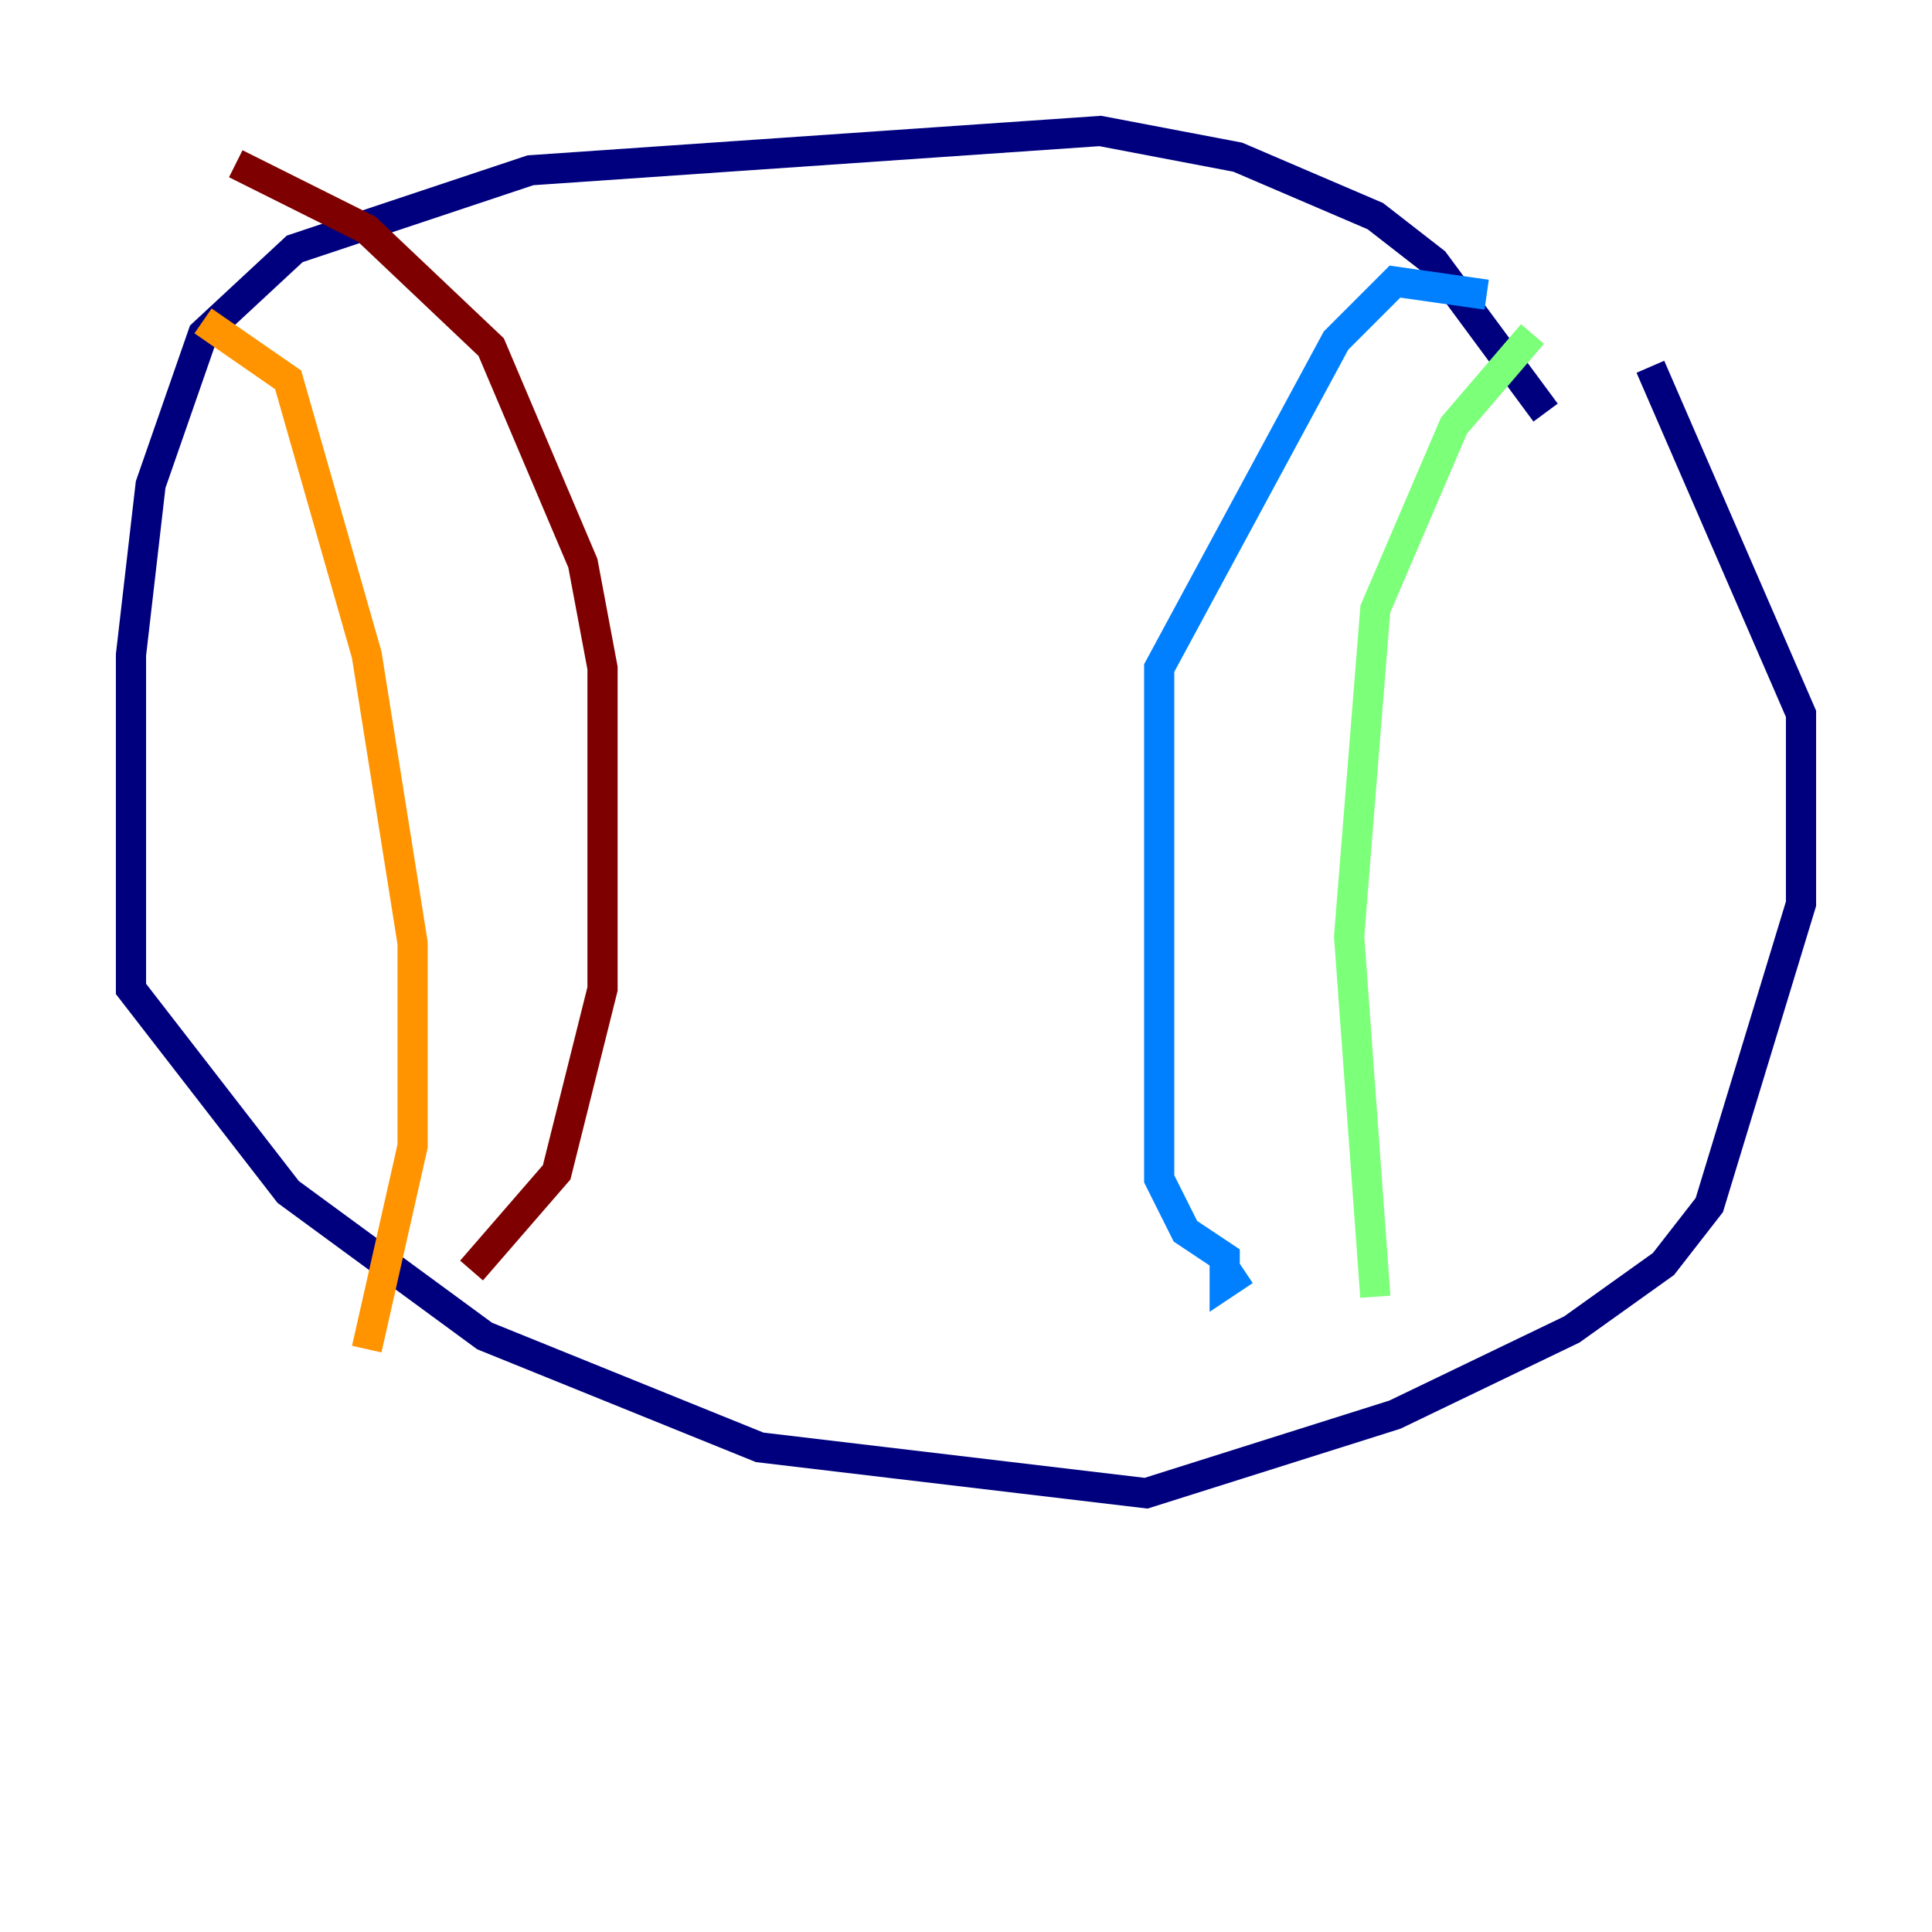 <?xml version="1.0" encoding="utf-8" ?>
<svg baseProfile="tiny" height="128" version="1.2" viewBox="0,0,128,128" width="128" xmlns="http://www.w3.org/2000/svg" xmlns:ev="http://www.w3.org/2001/xml-events" xmlns:xlink="http://www.w3.org/1999/xlink"><defs /><polyline fill="none" points="102.4,27.336 95.024,17.356 91.119,14.319 82.007,10.414 72.895,8.678 35.146,11.281 19.525,16.488 13.451,22.129 9.98,32.108 8.678,43.39 8.678,65.519 19.091,78.969 32.108,88.515 50.332,95.891 75.932,98.929 92.42,93.722 104.136,88.081 110.21,83.742 113.248,79.837 119.322,59.878 119.322,47.295 109.342,24.298" stroke="#00007f" stroke-width="2" /><polyline fill="none" points="98.495,19.525 92.42,18.658 88.515,22.563 76.8,44.258 76.8,78.102 78.536,81.573 81.139,83.308 81.139,85.044 82.441,84.176" stroke="#0080ff" stroke-width="2" /><polyline fill="none" points="91.119,85.912 89.383,62.047 91.119,40.352 96.325,28.203 101.532,22.129" stroke="#7cff79" stroke-width="2" /><polyline fill="none" points="13.451,21.261 19.091,25.166 24.298,43.39 27.336,62.481 27.336,75.932 24.298,89.383" stroke="#ff9400" stroke-width="2" /><polyline fill="none" points="31.241,84.176 36.881,77.668 39.919,65.519 39.919,44.258 38.617,37.315 32.542,22.997 24.298,15.186 15.62,10.848" stroke="#7f0000" stroke-width="2" /></svg>